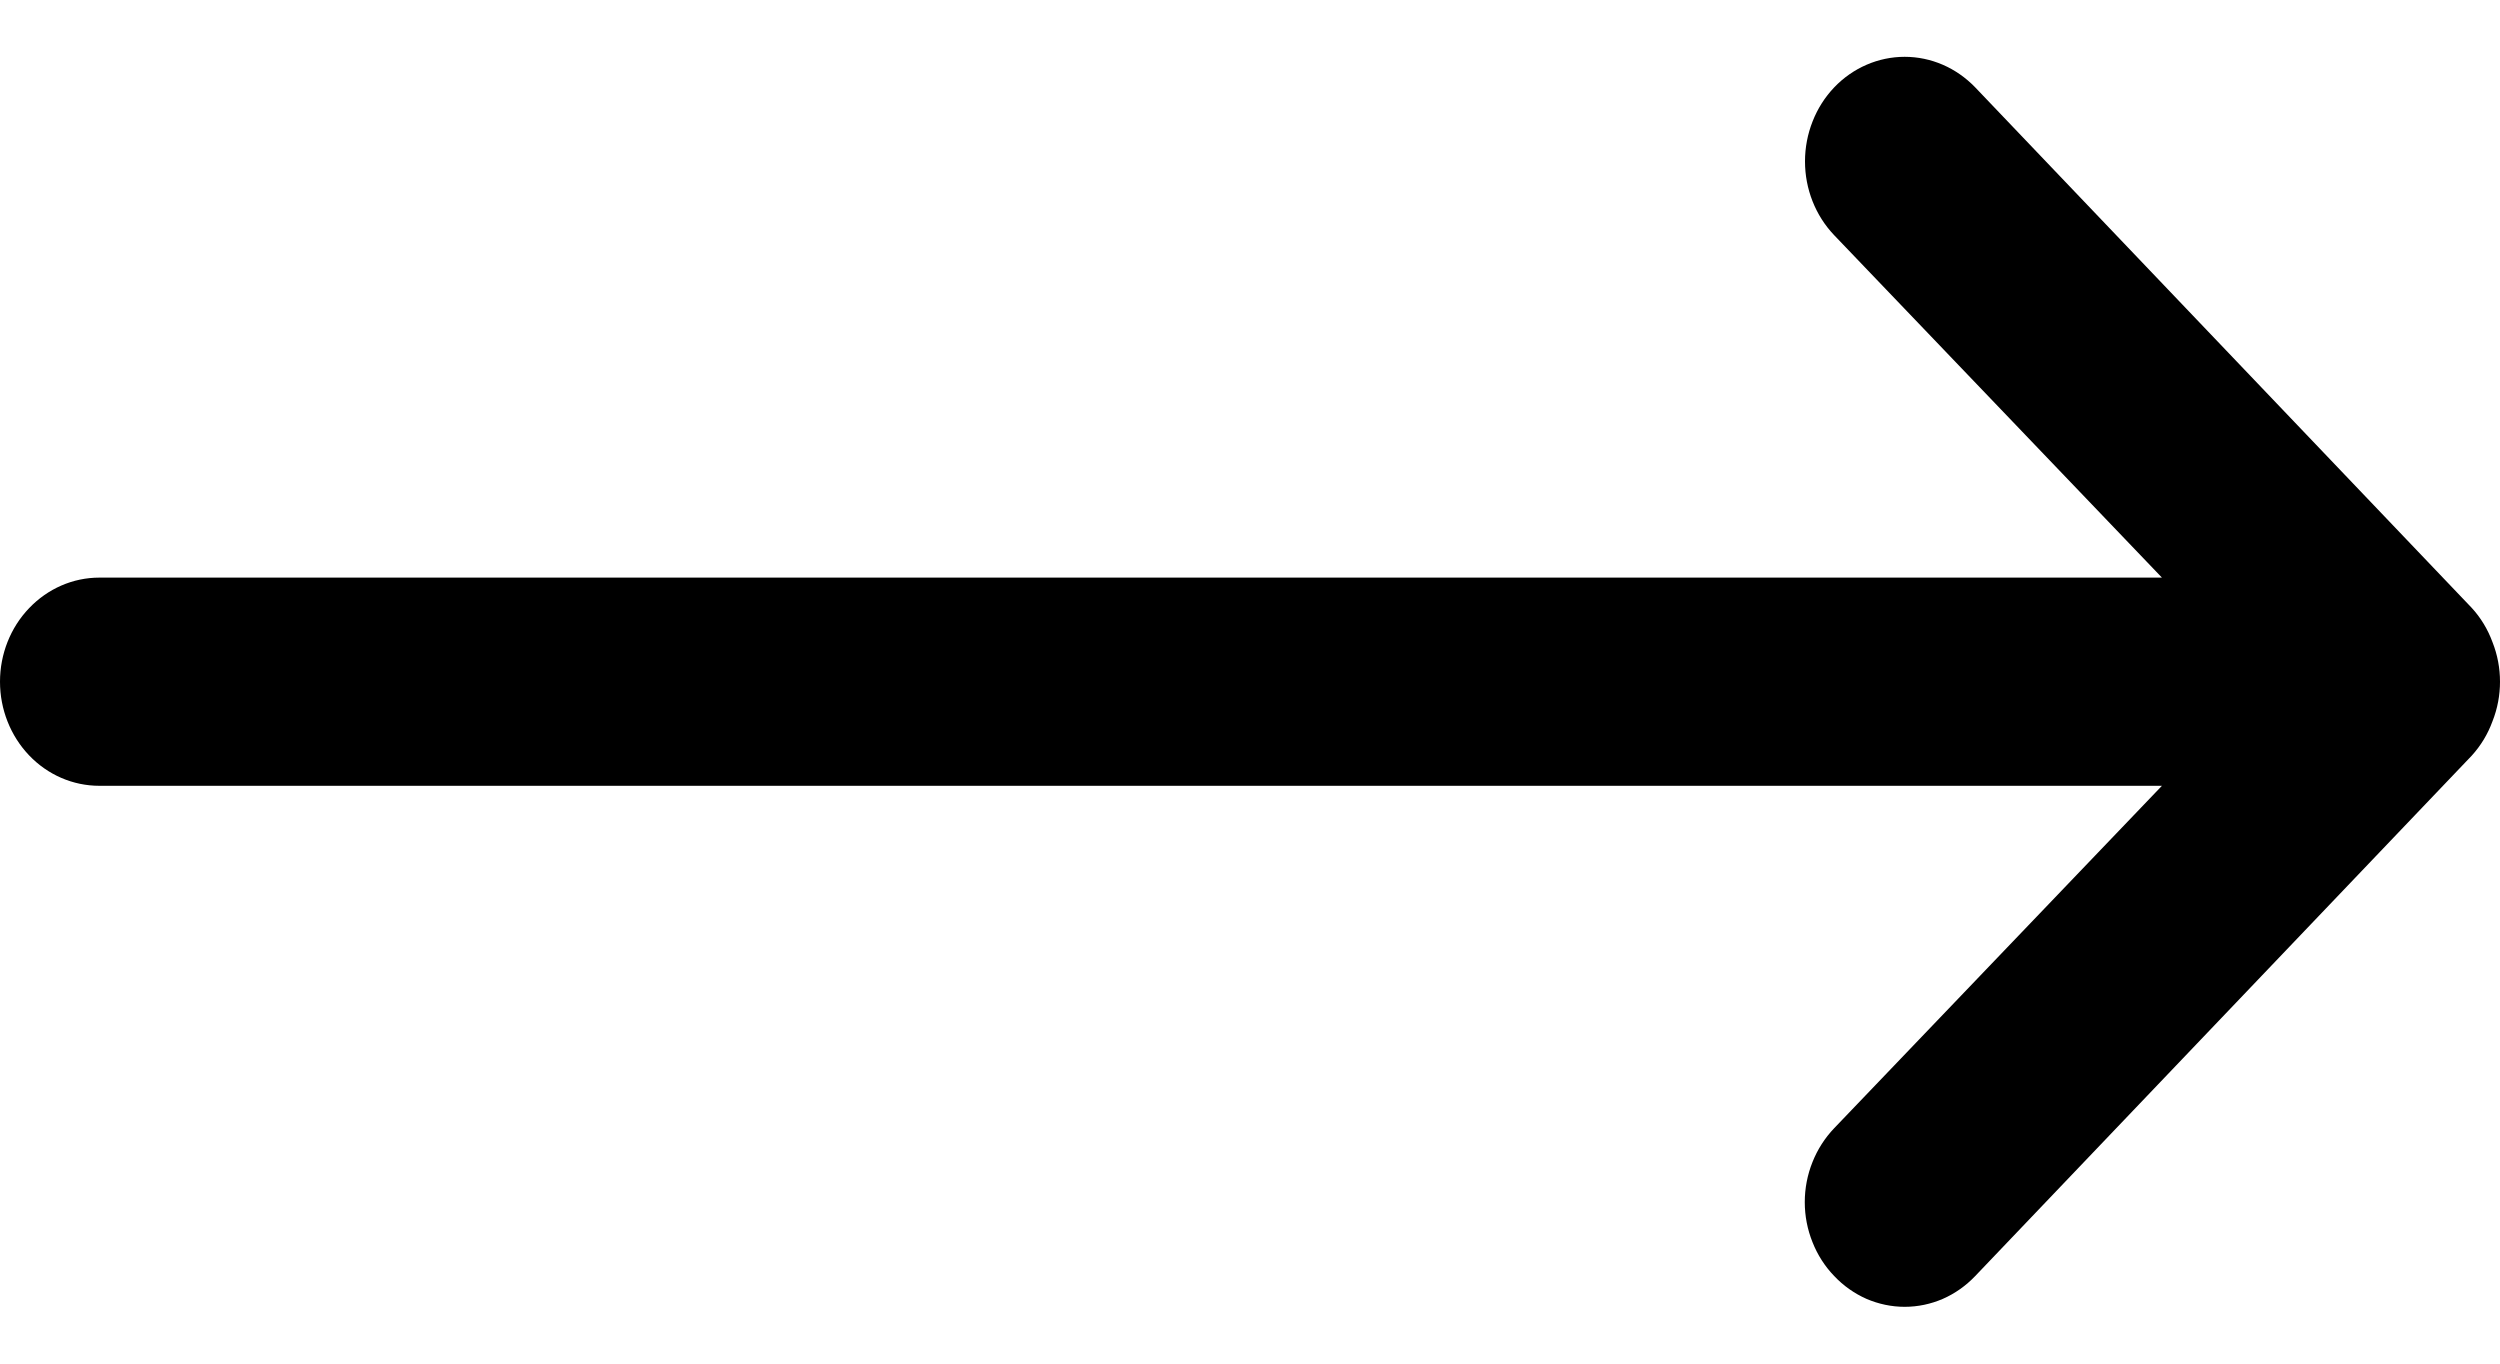 <svg width="22" height="12" viewBox="0 0 22 12" fill="none" xmlns="http://www.w3.org/2000/svg">
<path d="M21.934 5.651C21.893 5.539 21.831 5.436 21.751 5.349L17.382 0.769C17.3 0.684 17.203 0.616 17.097 0.57C16.991 0.524 16.877 0.5 16.761 0.5C16.529 0.5 16.305 0.597 16.141 0.769C16.059 0.855 15.995 0.956 15.951 1.068C15.907 1.179 15.884 1.299 15.884 1.42C15.884 1.664 15.976 1.897 16.141 2.07L19.025 5.083H0.874C0.642 5.083 0.42 5.18 0.256 5.352C0.092 5.523 0 5.756 0 5.999C0 6.242 0.092 6.475 0.256 6.647C0.42 6.819 0.642 6.915 0.874 6.915H19.025L16.141 9.928C16.059 10.014 15.994 10.115 15.95 10.226C15.905 10.338 15.882 10.458 15.882 10.579C15.882 10.7 15.905 10.819 15.95 10.931C15.994 11.043 16.059 11.144 16.141 11.229C16.222 11.315 16.319 11.383 16.425 11.43C16.532 11.476 16.646 11.5 16.761 11.5C16.877 11.5 16.991 11.476 17.097 11.43C17.204 11.383 17.3 11.315 17.382 11.229L21.751 6.65C21.831 6.562 21.893 6.46 21.934 6.347C22.022 6.124 22.022 5.874 21.934 5.651Z" fill="black"/>
</svg>
